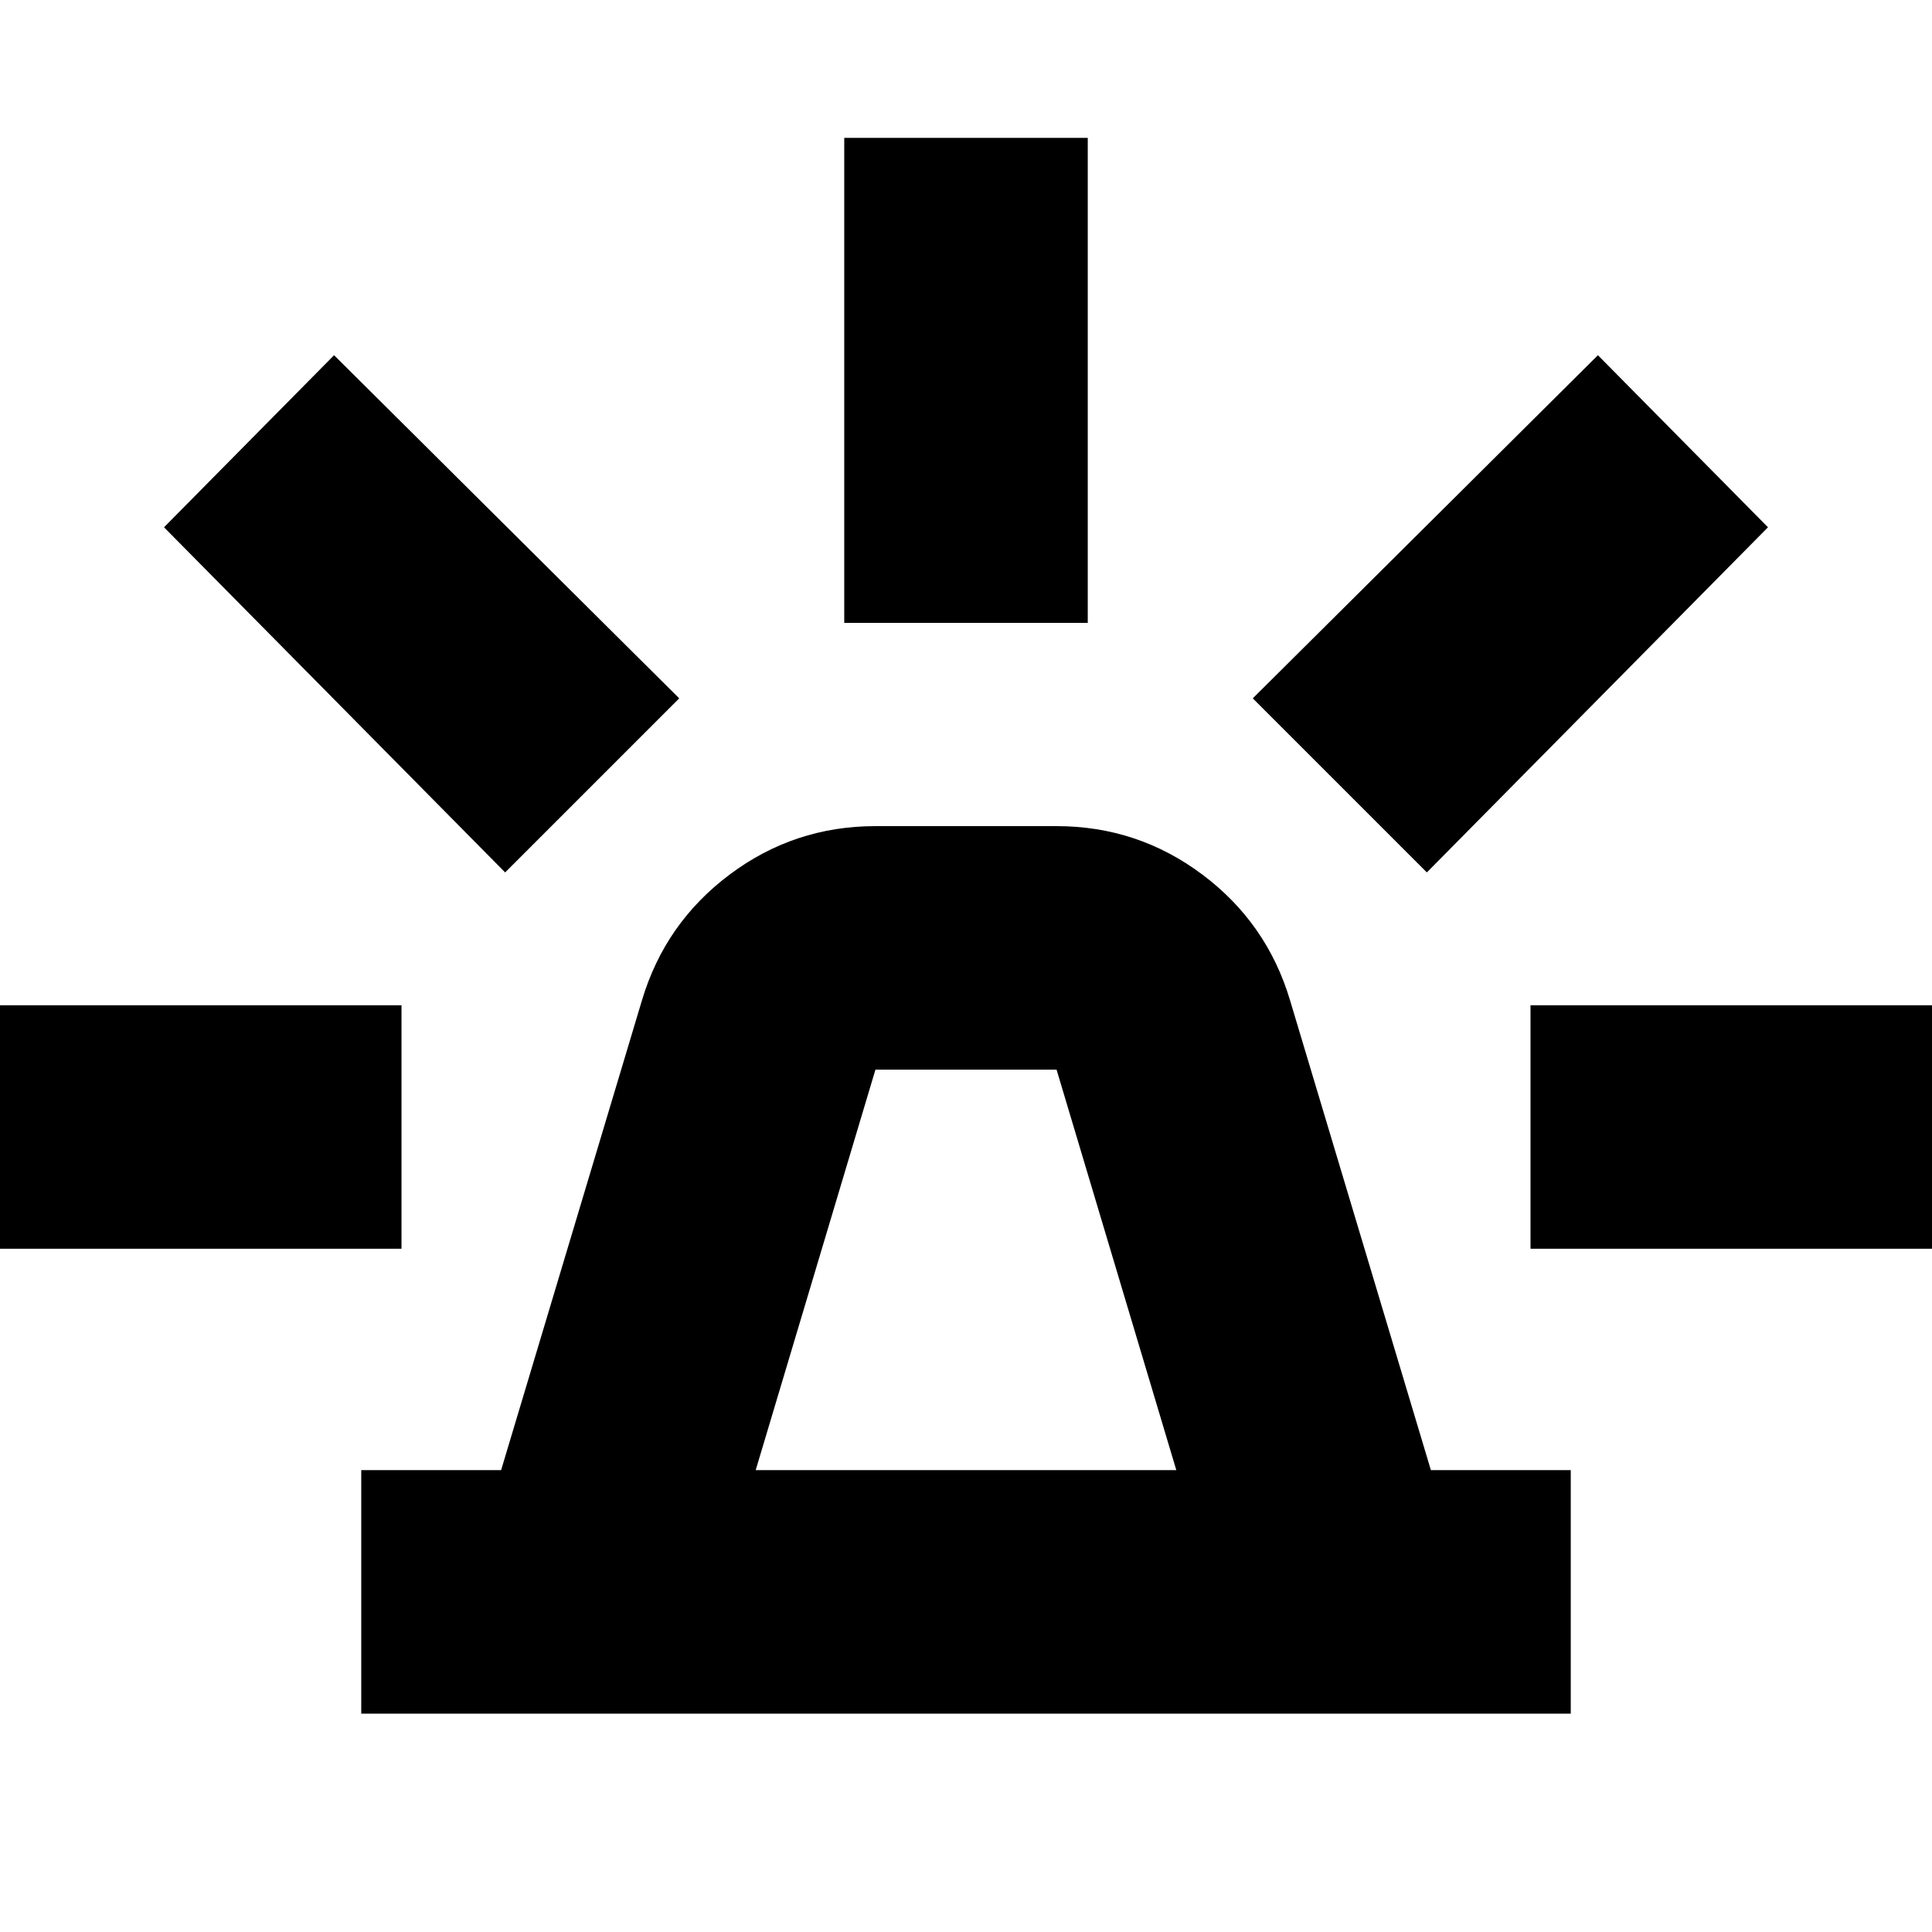 <svg xmlns="http://www.w3.org/2000/svg" height="24" viewBox="0 -960 960 960" width="24"><path d="M179.5-108.5v-121H249L319-463q11.48-38.4 43.58-62.45Q394.69-549.5 435-549.5h90q40.31 0 72.42 24.05Q629.52-501.4 641-463l70 233.5h69.5v121h-601Zm196-121h209l-59.5-199h-90l-59.5 199Zm44-421v-241h121v241h-121Zm289.5 124L622.5-613 794-783.5l84.5 85.5L709-526.5Zm51.5 187v-121h241v121h-241ZM251-526.5 81.5-698l84.5-85.5L337.5-613 251-526.5Zm-292.5 187v-121h241v121h-241Zm521.5 110Z"/></svg>
